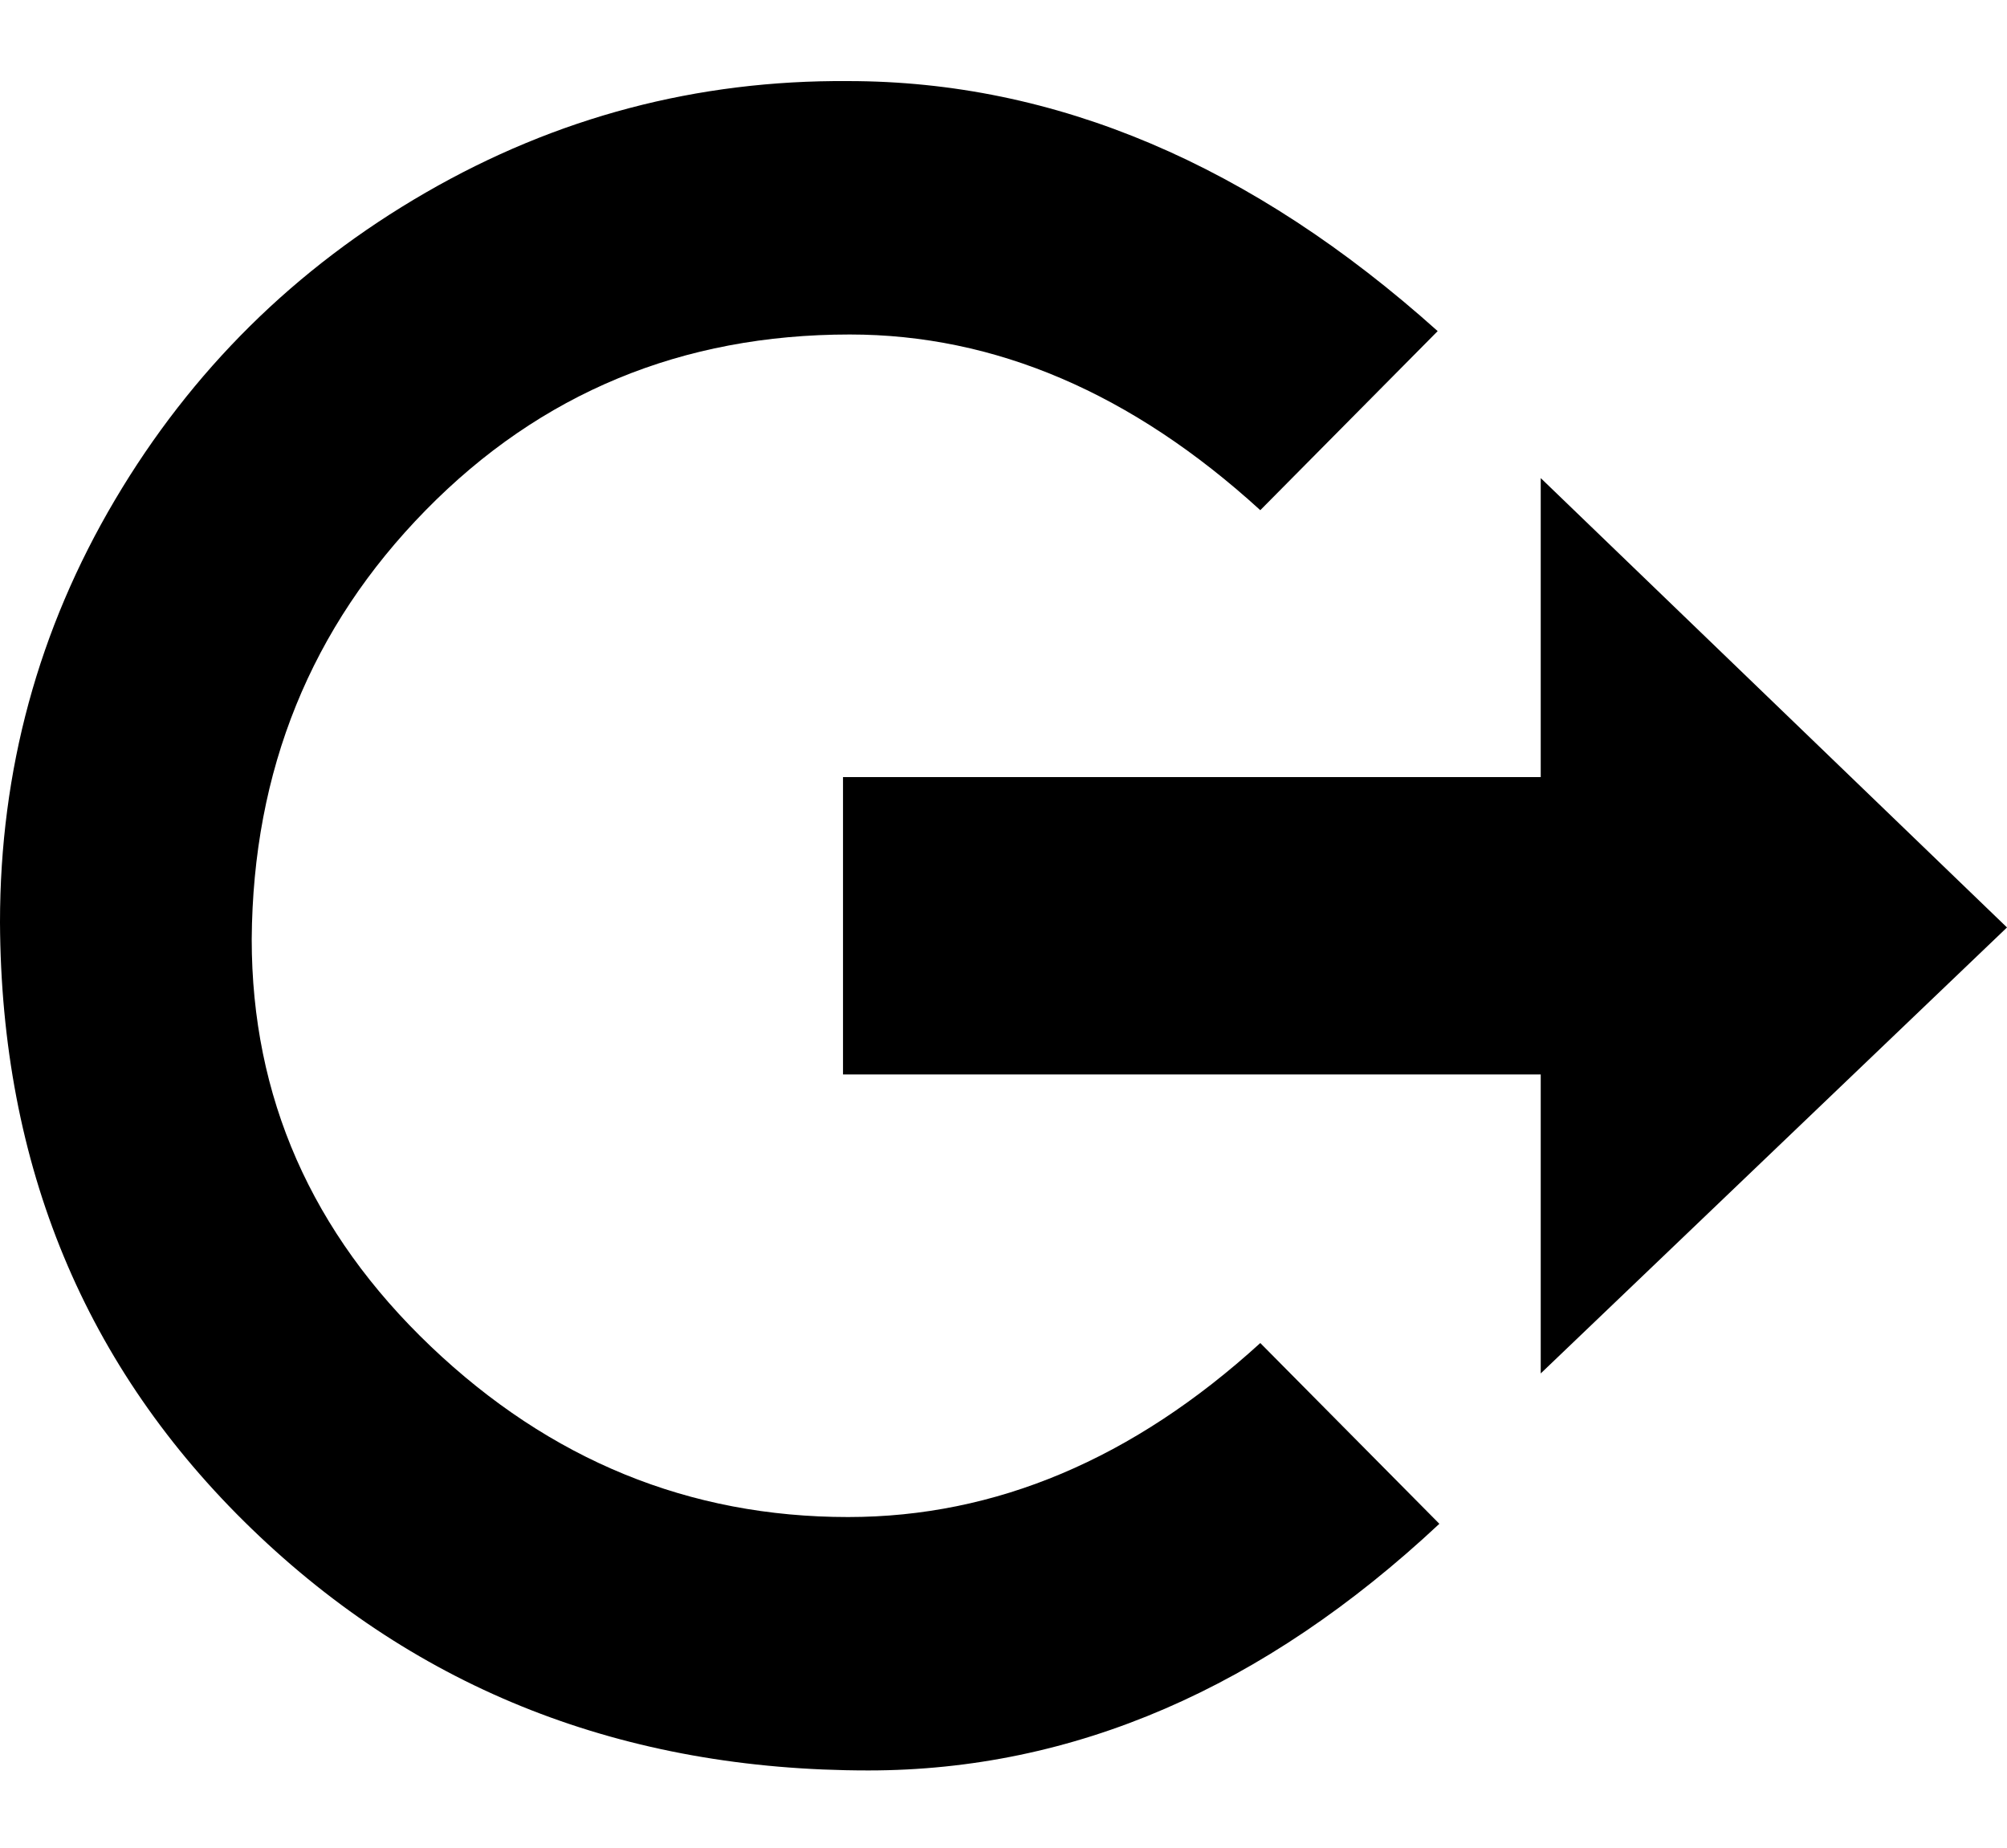 <svg viewBox="0 0 1188 1094" xmlns="http://www.w3.org/2000/svg"><path d="M912 283l276 266-276 264V636H499V460h413V283zM746 795l106 107q-156 146-338 146-217 0-365-143T0 546q0-135 68-250t184-182 250-66q184 0 349 148L746 302Q632 198 503 198q-149 0-251 104T149 556q0 140 106 241t247 101q131 0 244-103z"/></svg>